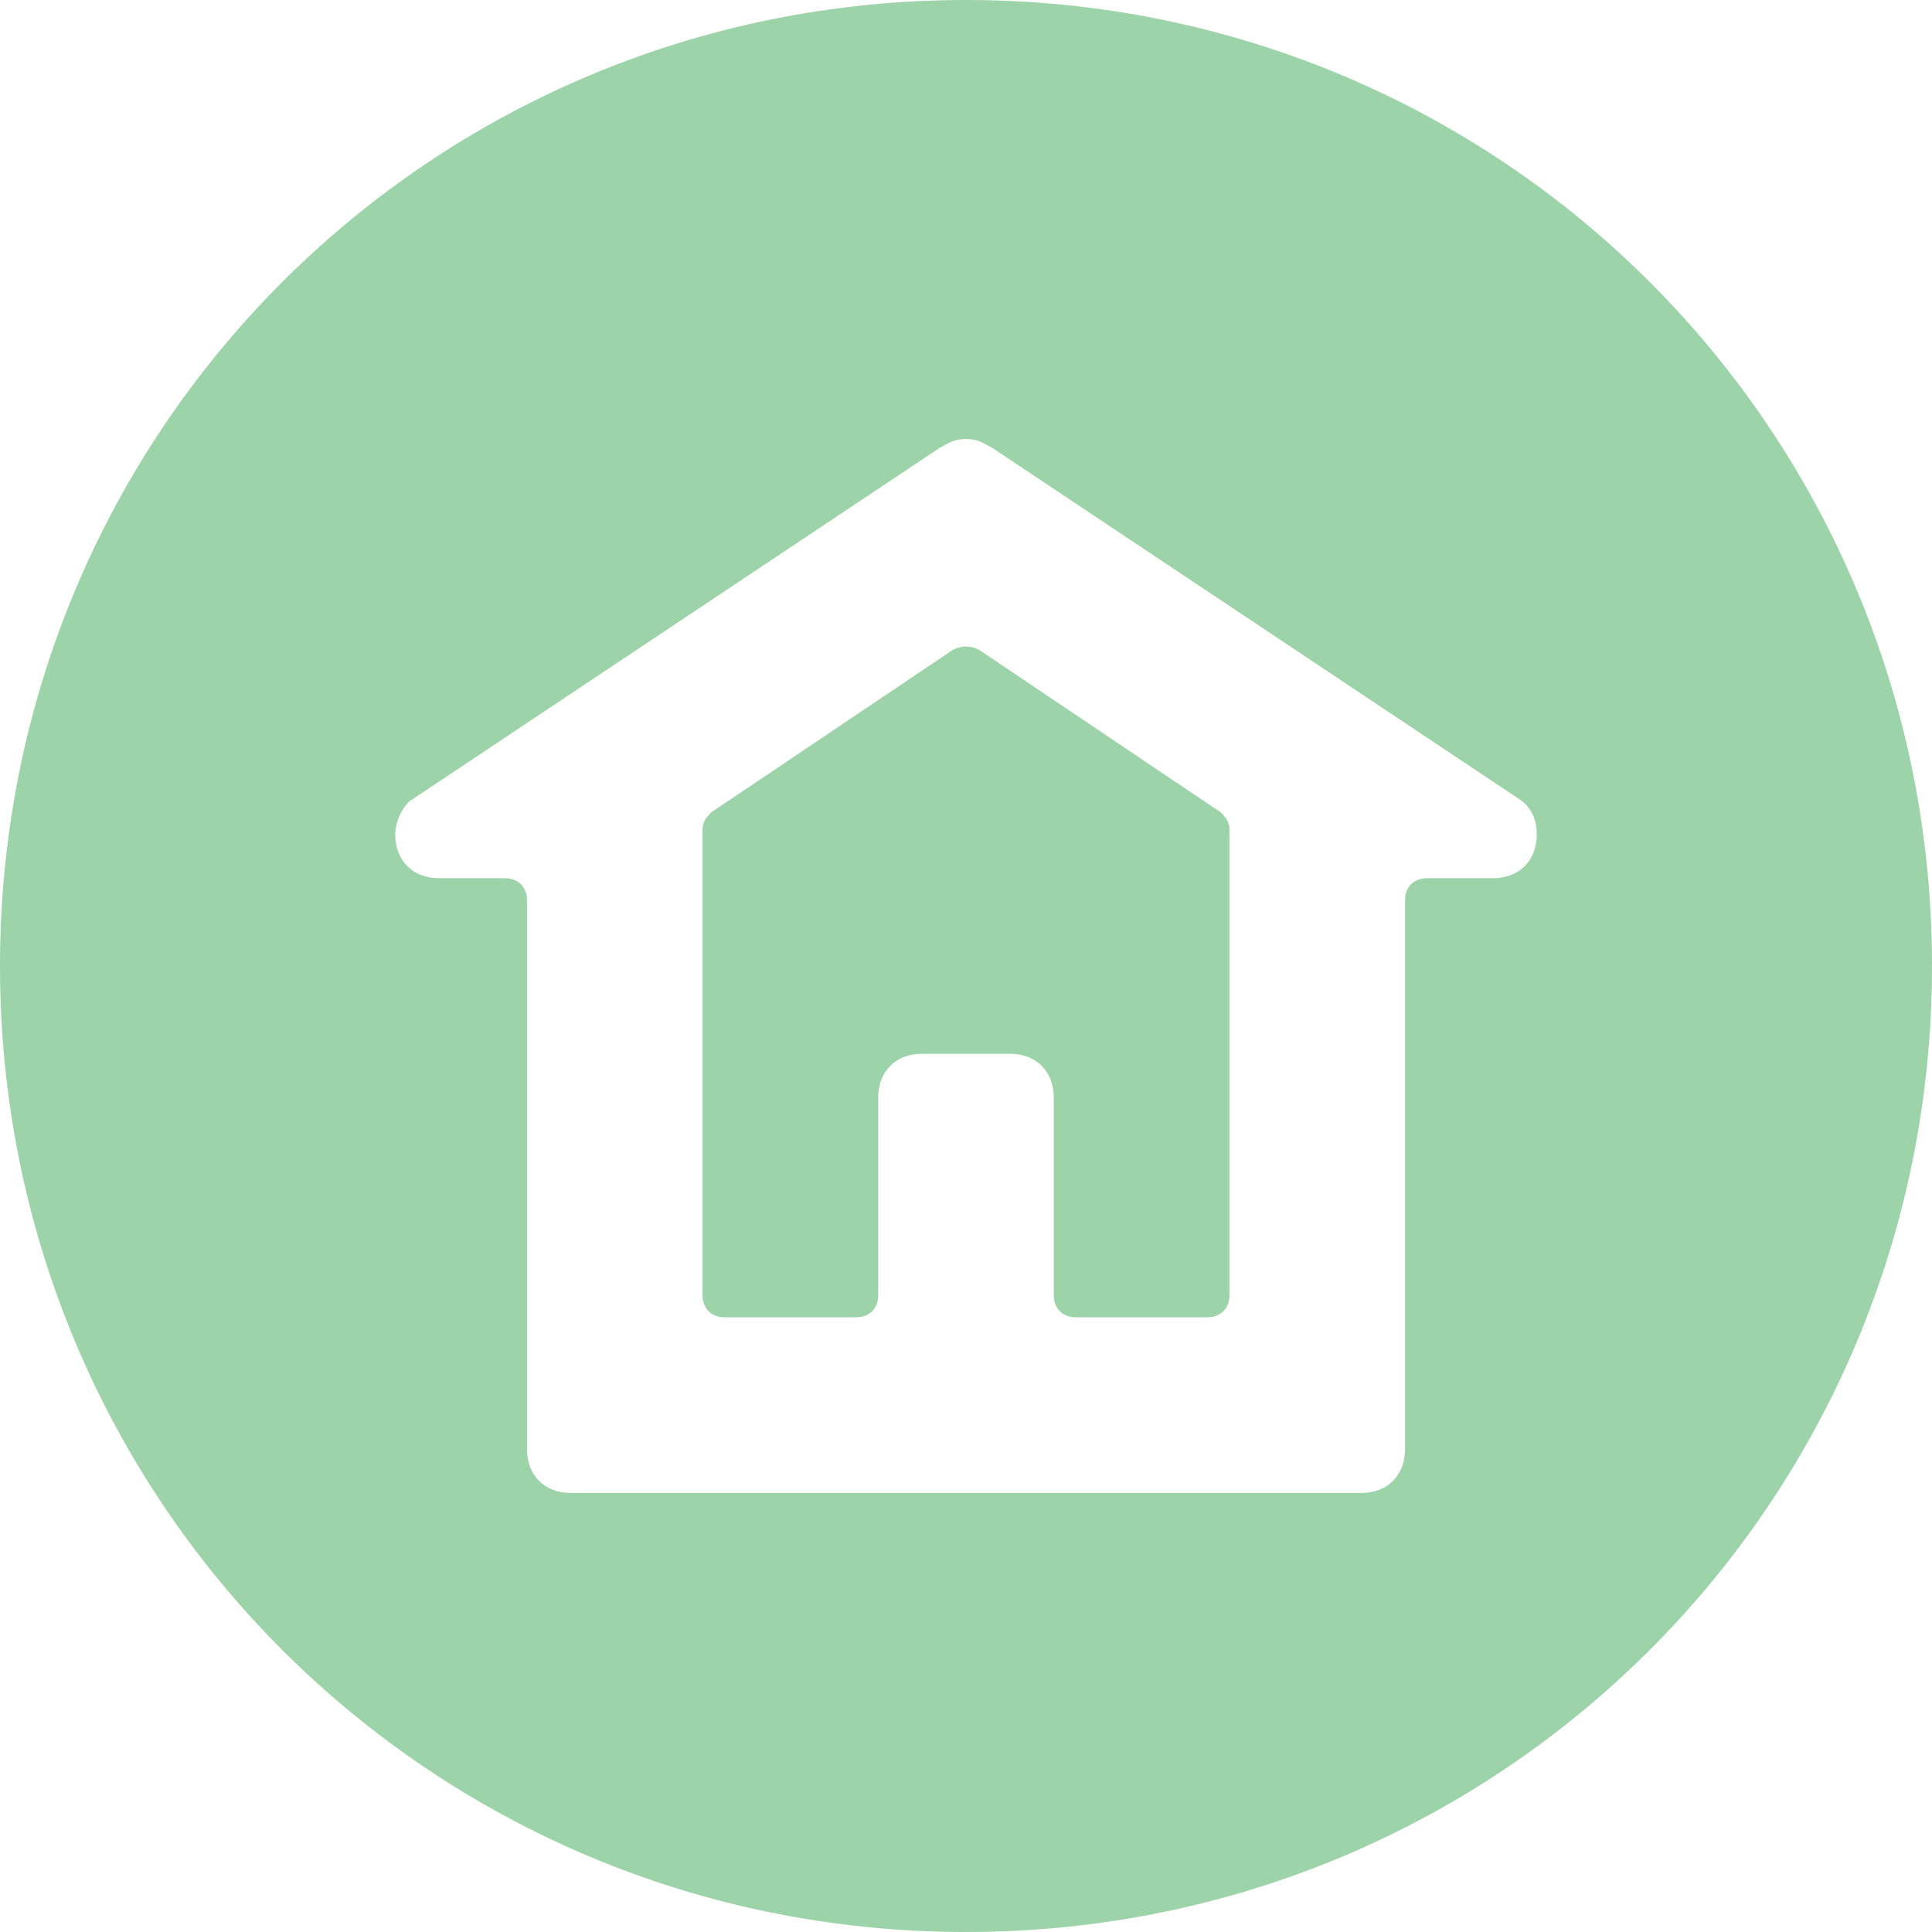 <svg width="16" height="16" viewBox="0 0 16 16" fill="none" xmlns="http://www.w3.org/2000/svg">
<path d="M8 0C3.564 0 0 3.564 0 8C0 12.436 3.564 16 8 16C12.436 16 16 12.436 16 8C16 3.564 12.436 0 8 0ZM12.364 7.273H11.818C11.709 7.273 11.636 7.345 11.636 7.455V12C11.636 12.218 11.491 12.364 11.273 12.364H4.727C4.509 12.364 4.364 12.218 4.364 12V7.455C4.364 7.345 4.291 7.273 4.182 7.273H3.636C3.418 7.273 3.273 7.127 3.273 6.909C3.273 6.8 3.345 6.655 3.418 6.618L7.782 3.709C7.855 3.673 7.891 3.636 8 3.636C8.109 3.636 8.145 3.673 8.218 3.709L12.582 6.618C12.691 6.691 12.727 6.8 12.727 6.909C12.727 7.127 12.582 7.273 12.364 7.273Z" fill="#9CD3A8"/>
<path d="M8.109 5.382C8.036 5.345 7.964 5.345 7.891 5.382L5.891 6.727C5.855 6.764 5.818 6.8 5.818 6.873V10.727C5.818 10.836 5.891 10.909 6 10.909H7.091C7.2 10.909 7.273 10.836 7.273 10.727V9.091C7.273 8.873 7.418 8.727 7.636 8.727H8.364C8.582 8.727 8.727 8.873 8.727 9.091V10.727C8.727 10.836 8.8 10.909 8.909 10.909H10C10.109 10.909 10.182 10.836 10.182 10.727V6.873C10.182 6.8 10.145 6.764 10.109 6.727L8.109 5.382Z" fill="#9CD3A8"/>
</svg>
